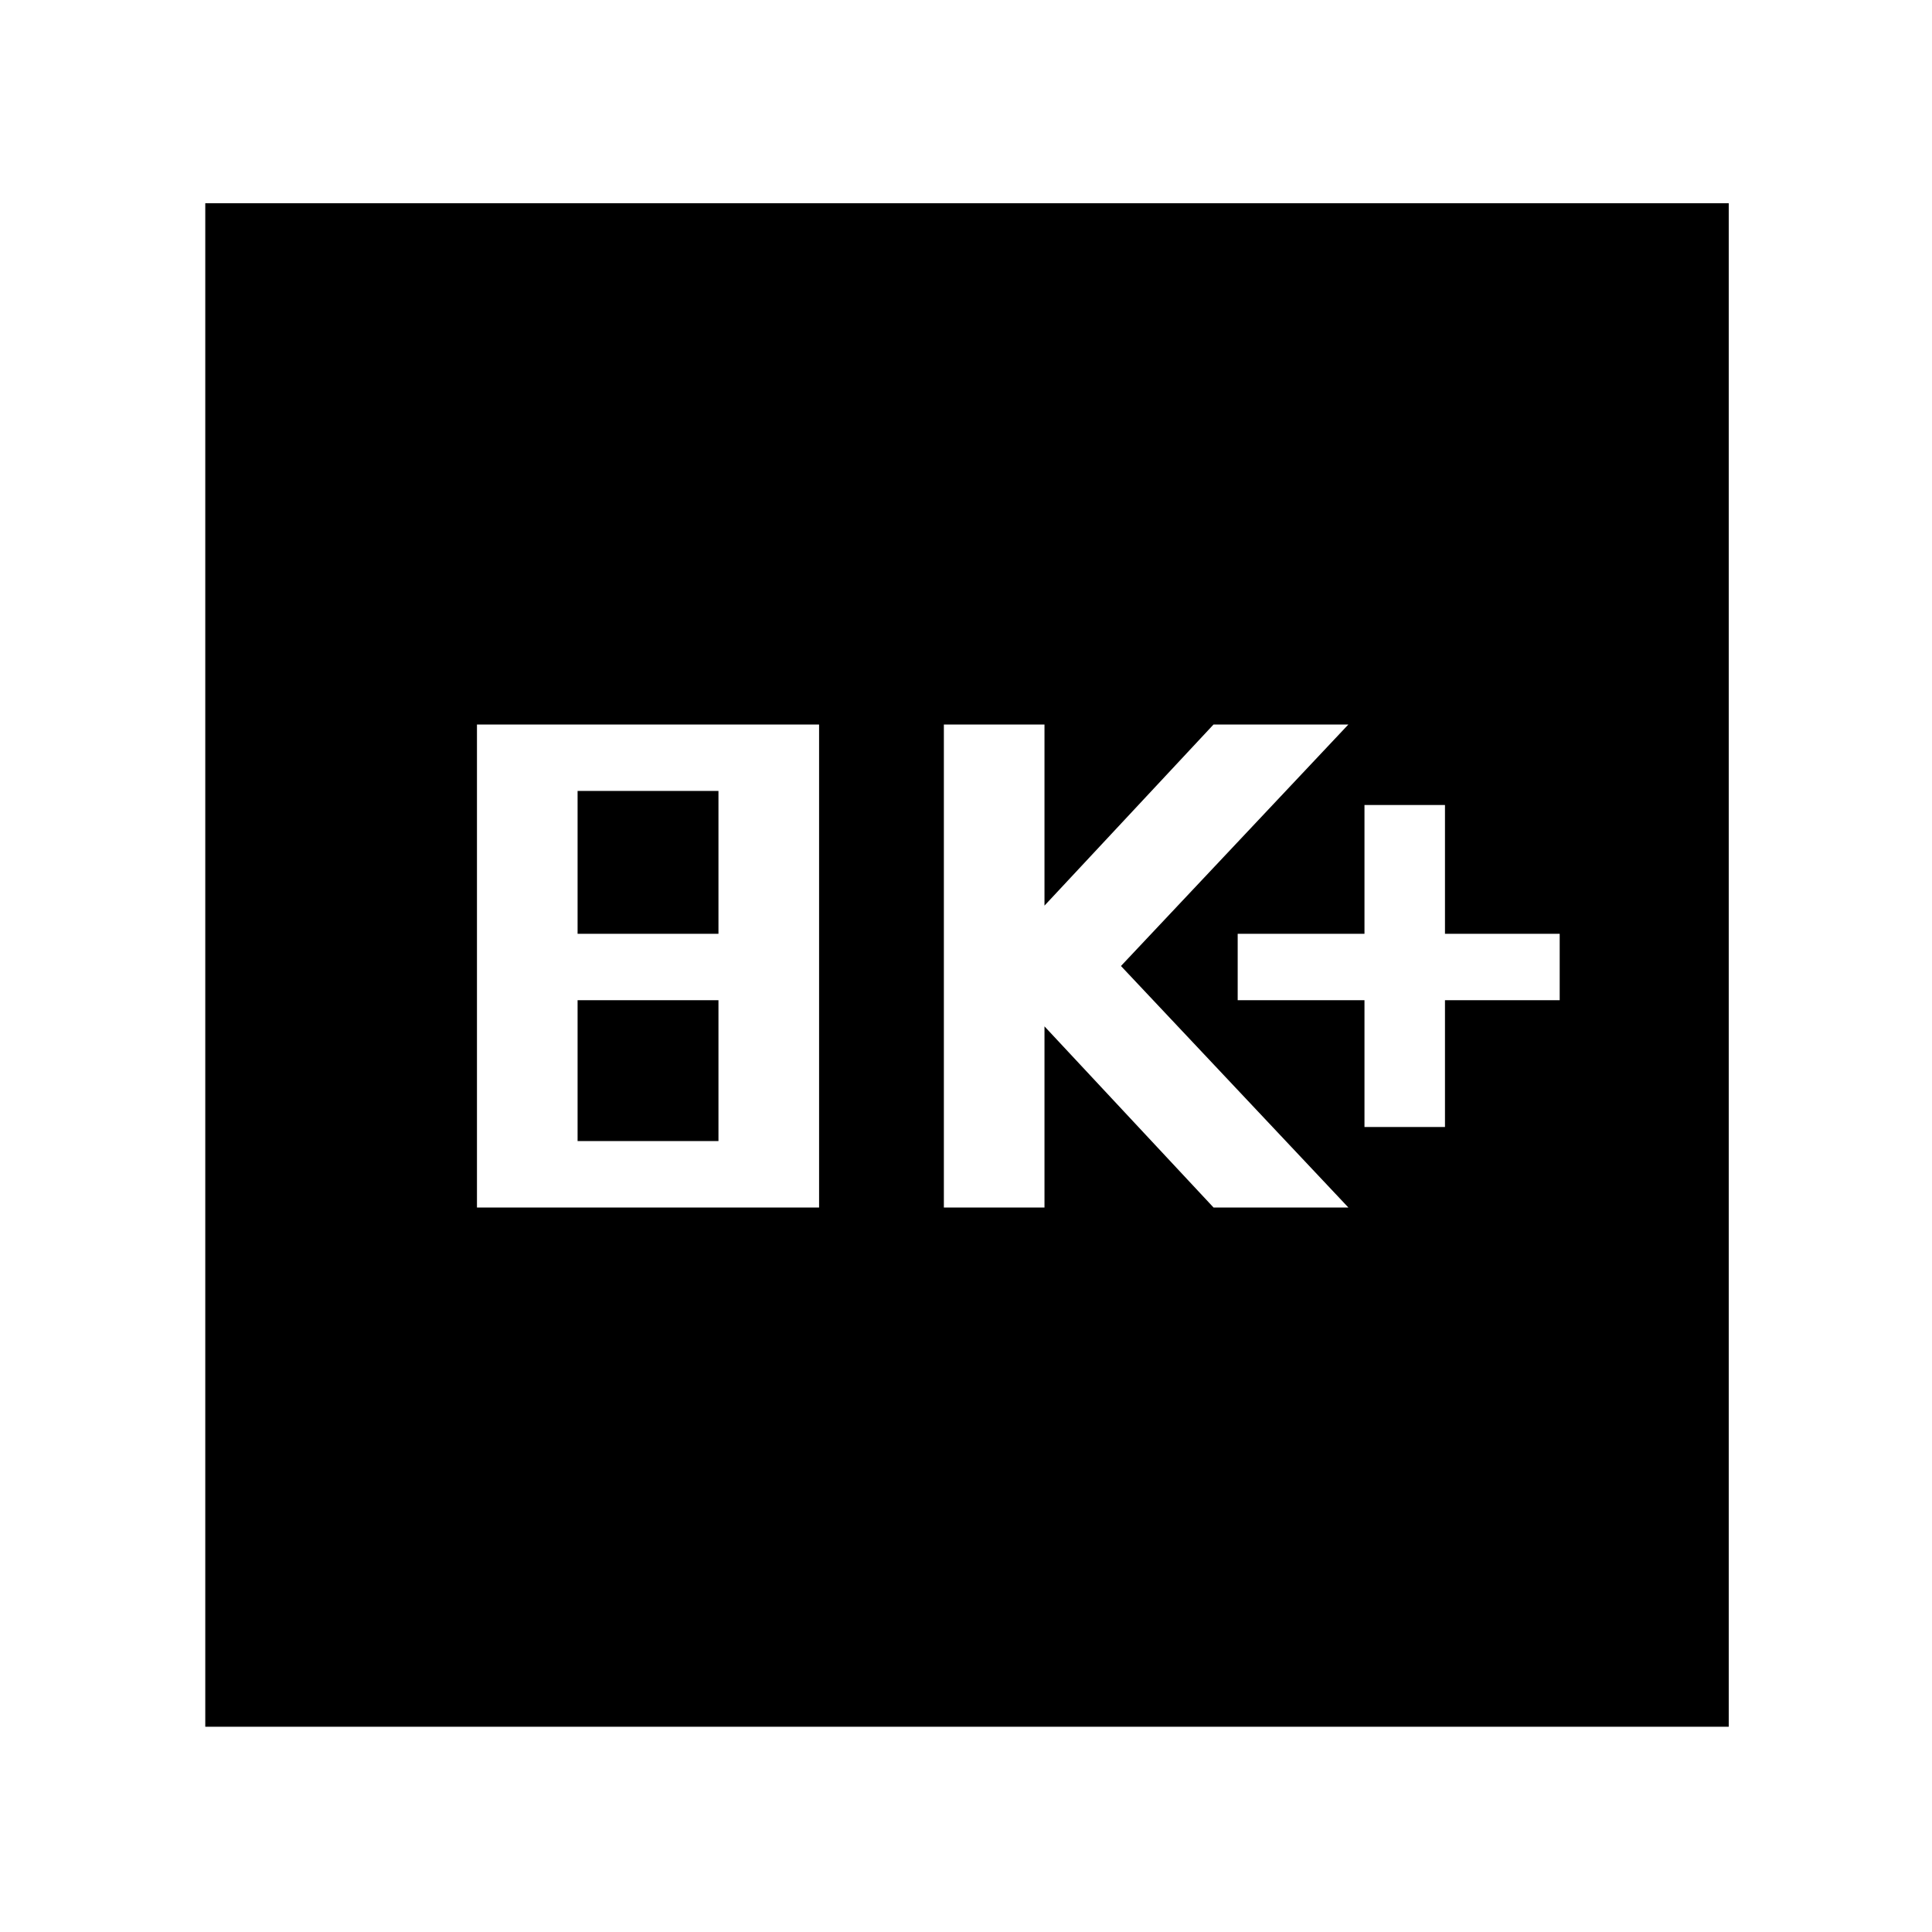 <svg xmlns="http://www.w3.org/2000/svg" height="48" width="48"><path d="M33.9 28H35.9V24.85H38.75V23.2H35.9V20H33.9V23.2H30.75V24.85H33.9ZM23.45 30H25.95V25.5L30.15 30H33.5L27.85 24L33.5 18H30.15L25.95 22.5V18H23.45ZM11.85 30H20.35V18H11.85ZM14.35 23.2V19.65H17.85V23.2ZM14.35 28.35V24.85H17.85V28.35ZM5.1 42.9V5.05H42.95V42.9Z"/></svg>